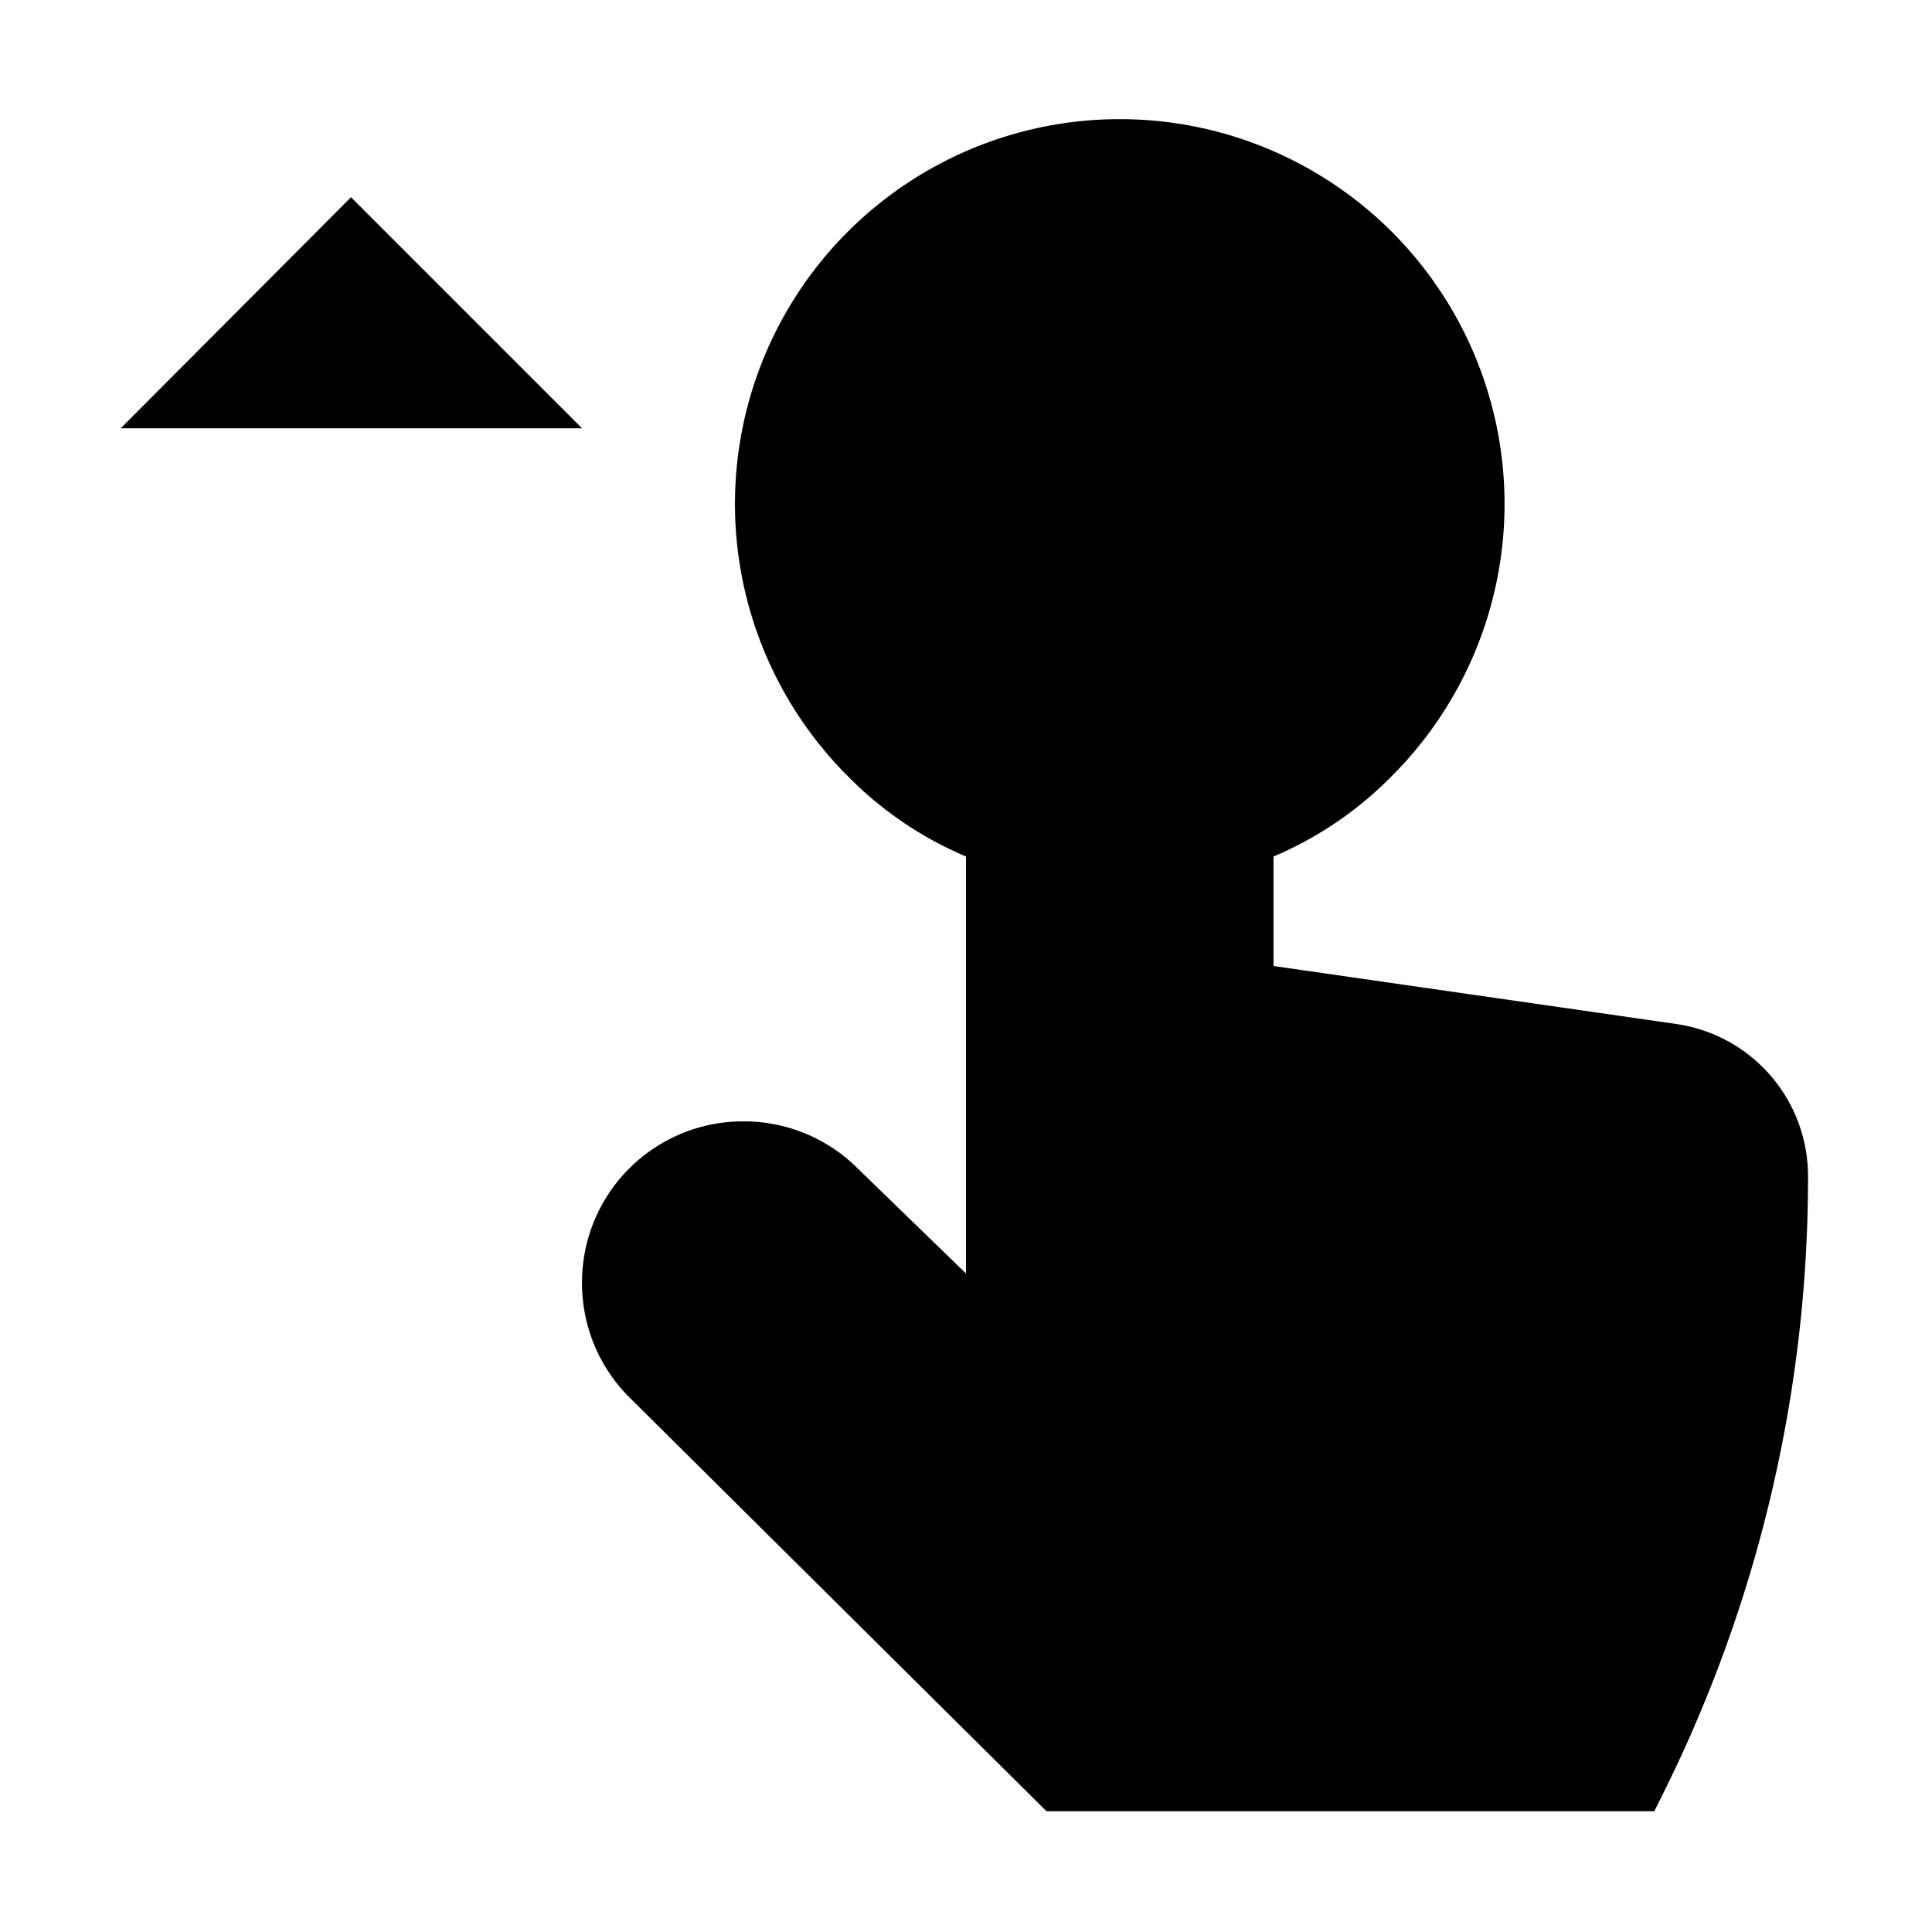 <svg width="80px" height="80px" viewBox="0 0 24 24" id="Layer_1" data-name="Layer 1" xmlns="http://www.w3.org/2000/svg">
<path class="cls-1" d="M13,22.5,7.82,17.36a2,2,0,0,1-.59-1.43,2,2,0,0,1,2-2,2,2,0,0,1,1.43.59L12,15.82V6.38a2,2,0,0,1,1.74-2,1.87,1.87,0,0,1,1.51.56,1.83,1.83,0,0,1,.57,1.34V12l5,.72a1.91,1.91,0,0,1,1.64,1.89h0a17.18,17.18,0,0,1-1.82,7.71l-.09.18"/>
<path class="cls-1" d="M15.82,10.64a4.54,4.54,0,0,0,1.47-1,4.78,4.78,0,1,0-6.76,0,4.54,4.54,0,0,0,1.47,1"/>
<polyline class="cls-1" points="1.5 5.32 4.36 2.45 7.23 5.32"/>
<line class="cls-1" x1="4.36" y1="12" x2="4.36" y2="2.45"/>
</svg>